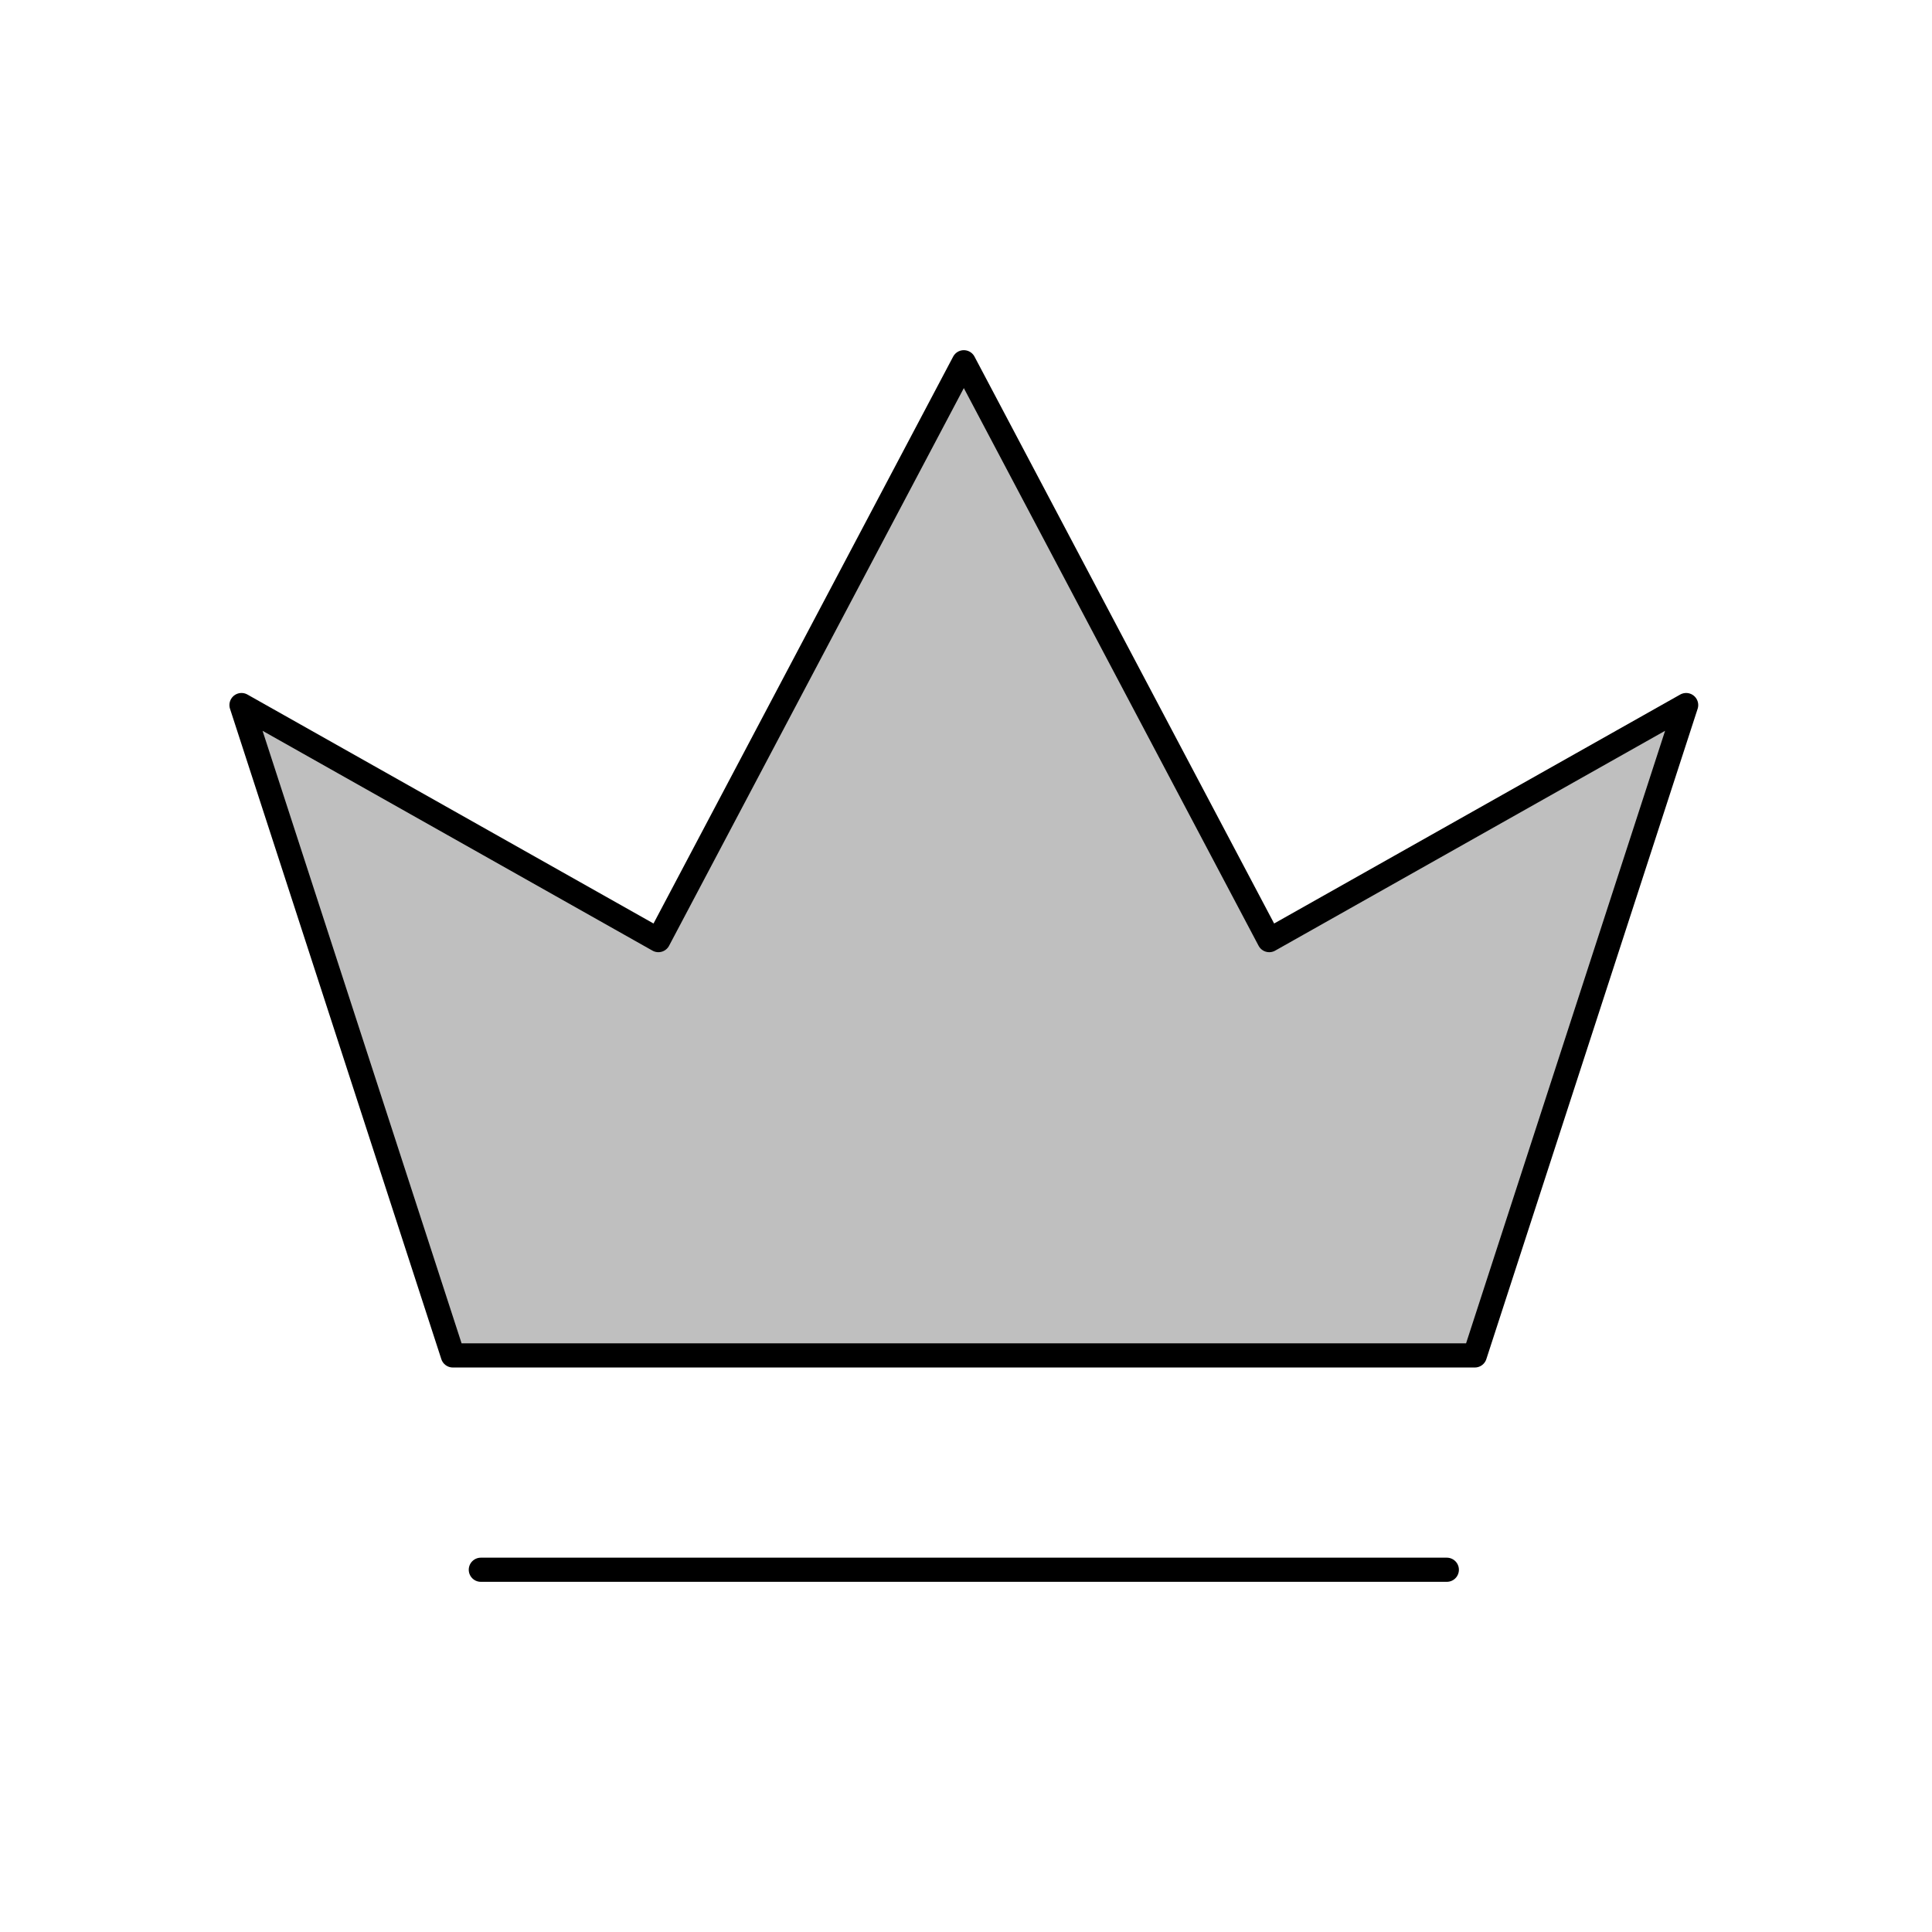 <svg viewBox="0 0 80 80" fill="none">
  <path d="M69.82 29.195L61.07 56.125H18.75L10 29.195L27.263 38.928L39.91 15L52.557 38.928L69.82 29.195Z" fill="currentColor" fill-opacity="0.25" />
  <path d="M59.91 65H19.91M69.82 29.195L61.07 56.125H18.75L10 29.195L27.263 38.928L39.91 15L52.557 38.928L69.82 29.195Z" stroke="currentColor" stroke-linecap="round" stroke-linejoin="round" />
</svg>